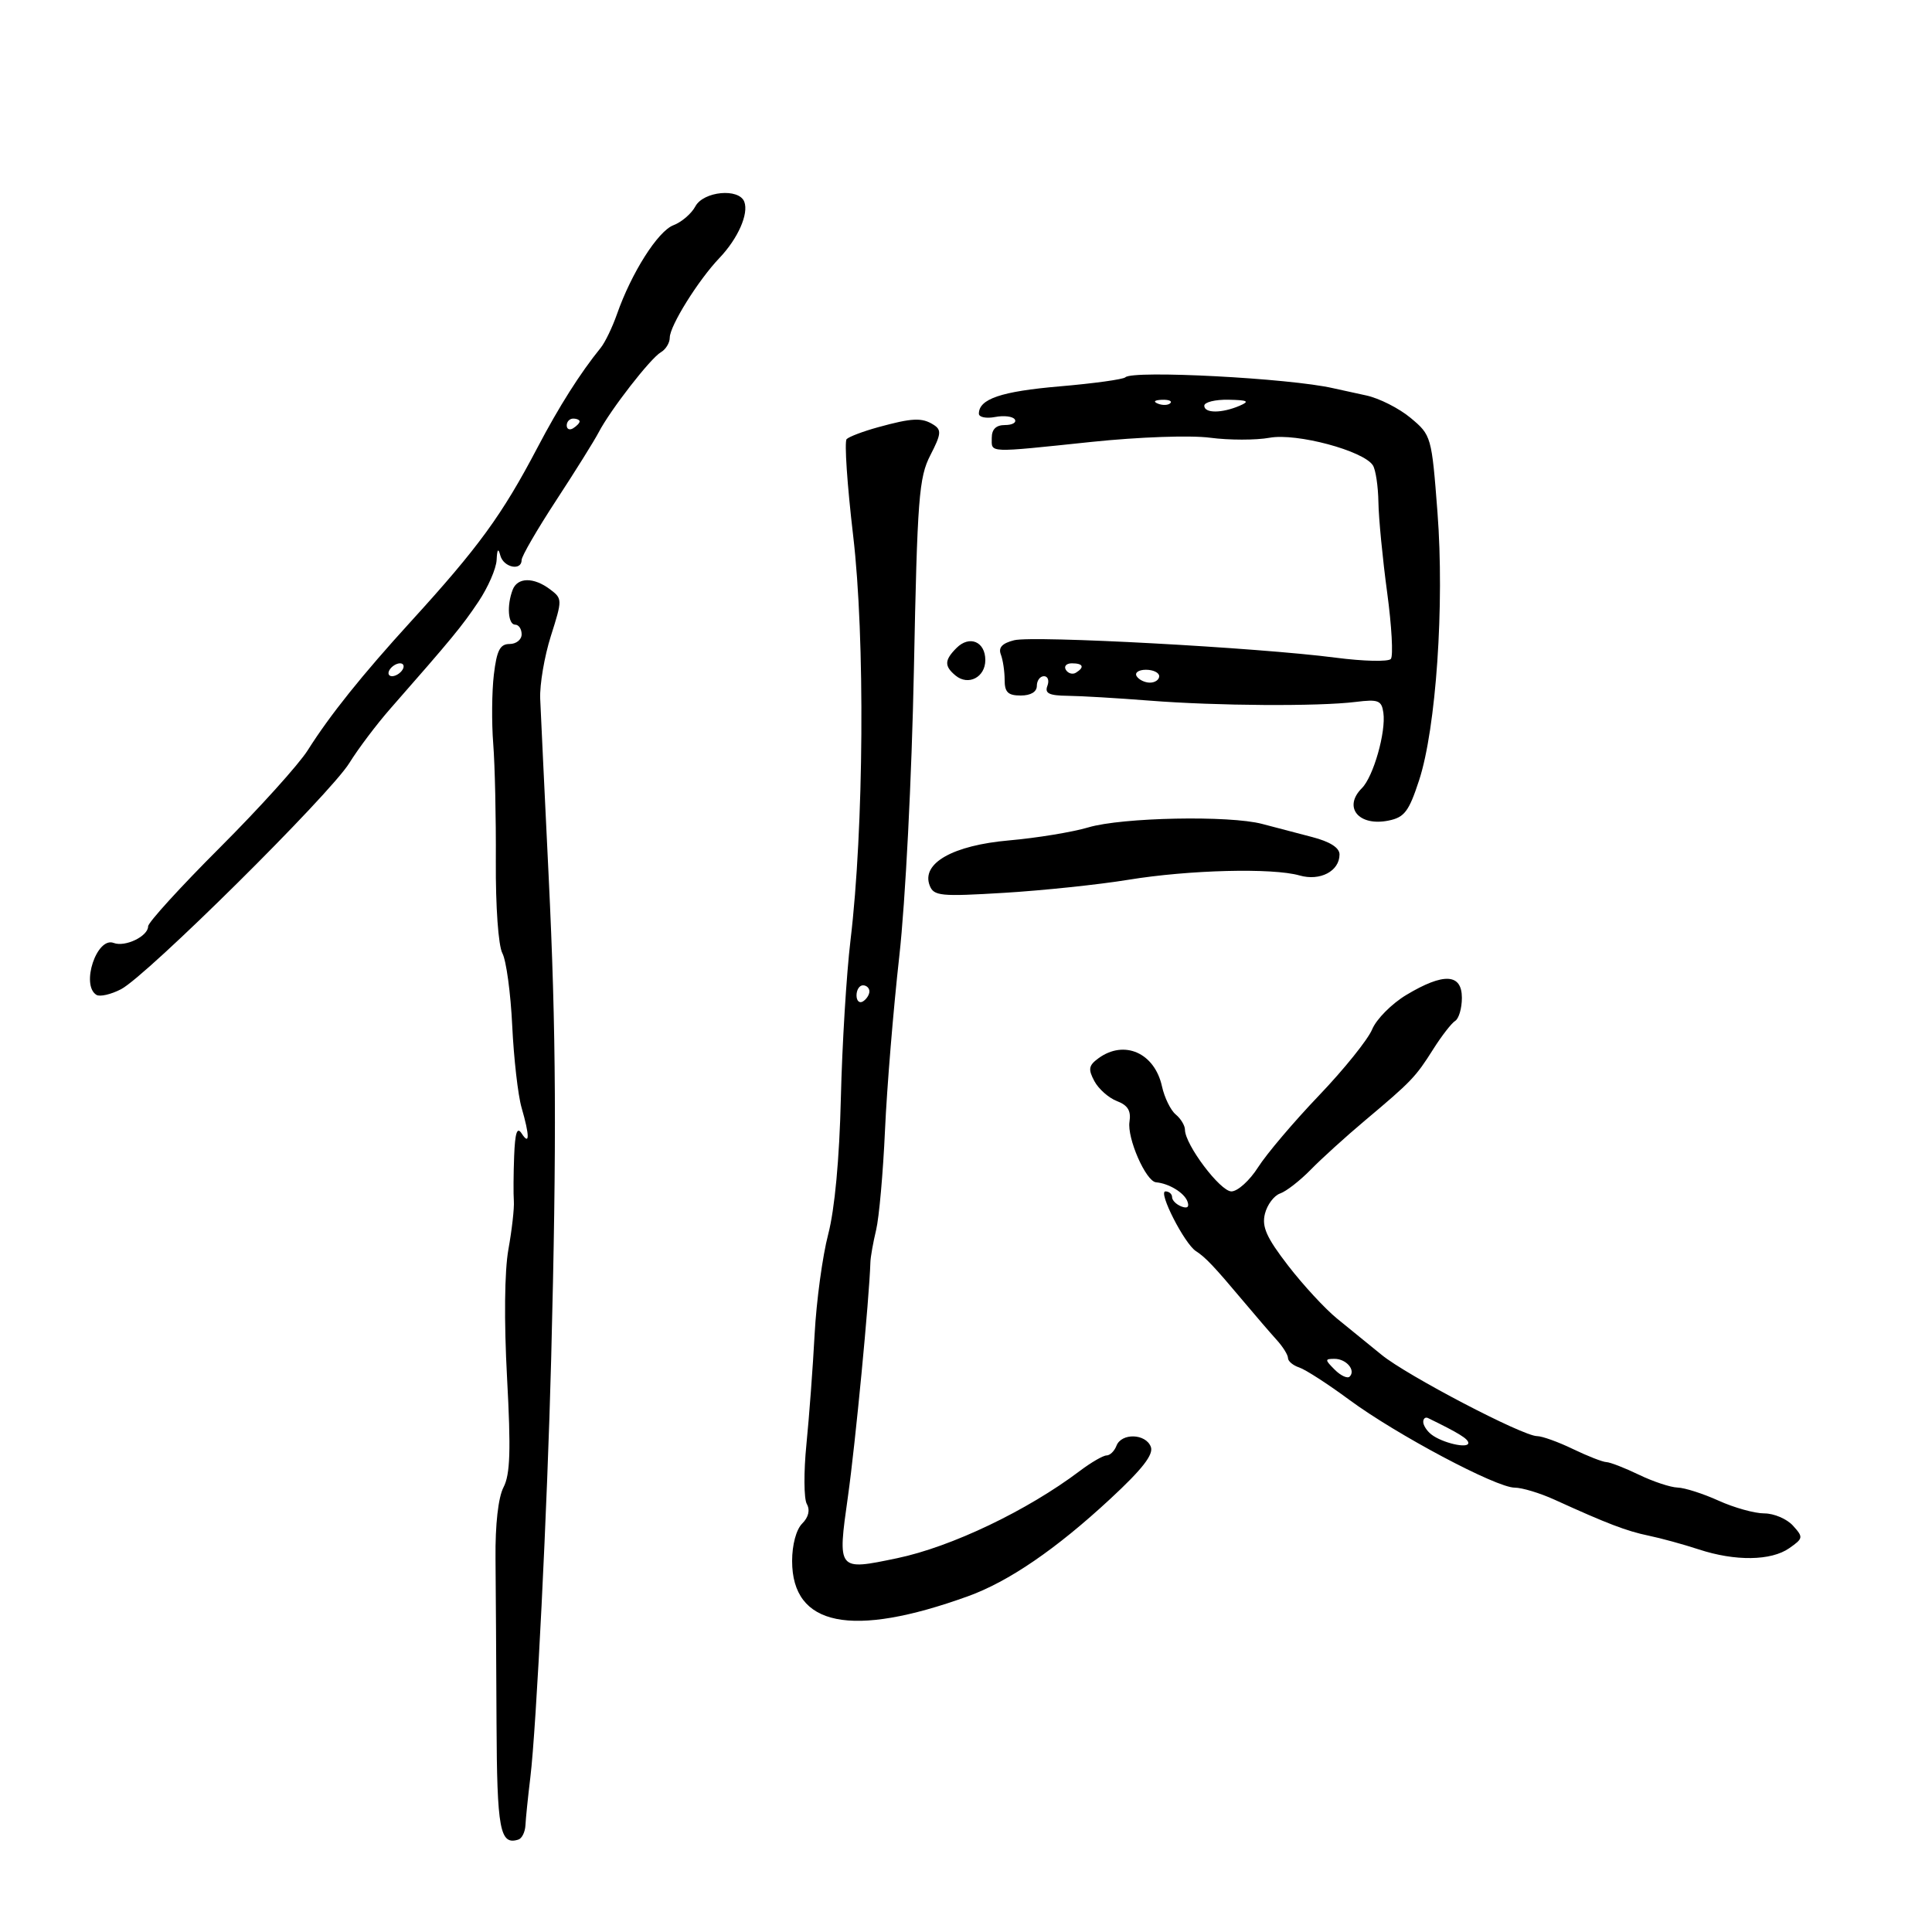 <svg xmlns="http://www.w3.org/2000/svg" width="300" height="300" viewBox="0 0 300 300" version="1.1">
	<path d="M 107.974 32.048 C 107.372 33.174, 105.838 34.491, 104.565 34.975 C 102.160 35.890, 98.056 42.356, 95.804 48.778 C 95.087 50.825, 93.953 53.174, 93.284 53.999 C 90.086 57.944, 86.811 63.111, 83.458 69.500 C 77.964 79.966, 74.329 84.961, 63.805 96.500 C 56.212 104.825, 51.229 111.046, 47.785 116.500 C 46.396 118.700, 40.251 125.506, 34.130 131.625 C 28.008 137.744, 23 143.241, 23 143.840 C 23 145.383, 19.432 147.103, 17.649 146.419 C 15.028 145.413, 12.519 152.966, 14.971 154.482 C 15.504 154.812, 17.224 154.419, 18.791 153.608 C 22.781 151.545, 51.229 123.360, 54.249 118.478 C 55.618 116.265, 58.484 112.464, 60.619 110.031 C 70.220 99.089, 71.724 97.263, 74.282 93.446 C 75.777 91.217, 77.052 88.292, 77.116 86.946 C 77.196 85.251, 77.372 85.037, 77.689 86.250 C 78.178 88.118, 81 88.713, 81 86.948 C 81 86.369, 83.413 82.206, 86.363 77.698 C 89.313 73.189, 92.284 68.431, 92.965 67.125 C 94.778 63.651, 101.009 55.628, 102.616 54.700 C 103.377 54.260, 104 53.239, 104 52.430 C 104 50.605, 108.421 43.513, 111.703 40.071 C 114.586 37.049, 116.290 33.198, 115.572 31.328 C 114.745 29.173, 109.233 29.695, 107.974 32.048 M 174.747 58.586 C 174.425 58.909, 169.832 59.543, 164.541 59.996 C 155.469 60.774, 152 61.947, 152 64.239 C 152 64.786, 153.136 65.016, 154.524 64.751 C 155.912 64.485, 157.289 64.658, 157.583 65.134 C 157.877 65.610, 157.191 66, 156.059 66 C 154.667 66, 154 66.648, 154 68 C 154 70.363, 153.133 70.328, 169.500 68.618 C 176.860 67.849, 184.841 67.568, 187.895 67.969 C 190.862 68.359, 195.024 68.361, 197.145 67.974 C 201.331 67.208, 211.742 69.993, 213.185 72.265 C 213.616 72.944, 214.001 75.525, 214.040 78 C 214.079 80.475, 214.690 86.775, 215.397 92 C 216.104 97.225, 216.361 101.870, 215.968 102.323 C 215.575 102.776, 211.709 102.685, 207.377 102.121 C 195.338 100.553, 160.475 98.664, 157.477 99.416 C 155.620 99.882, 154.996 100.548, 155.409 101.624 C 155.734 102.471, 156 104.252, 156 105.582 C 156 107.495, 156.523 108, 158.500 108 C 160.056 108, 161 107.433, 161 106.500 C 161 105.675, 161.498 105, 162.107 105 C 162.716 105, 162.955 105.675, 162.638 106.500 C 162.192 107.664, 162.897 108.010, 165.781 108.043 C 167.827 108.066, 173.550 108.404, 178.500 108.793 C 188.918 109.611, 204.713 109.711, 210.500 108.995 C 214.028 108.558, 214.537 108.756, 214.809 110.673 C 215.235 113.664, 213.261 120.596, 211.474 122.384 C 208.507 125.350, 210.976 128.359, 215.607 127.421 C 218.079 126.920, 218.770 126.009, 220.354 121.168 C 222.996 113.092, 224.312 93.900, 223.209 79.531 C 222.306 67.757, 222.254 67.576, 219.045 64.897 C 217.258 63.405, 214.155 61.834, 212.148 61.405 C 210.142 60.976, 207.825 60.470, 207 60.279 C 200.286 58.730, 175.884 57.449, 174.747 58.586 M 179.813 62.683 C 180.534 62.972, 181.397 62.936, 181.729 62.604 C 182.061 62.272, 181.471 62.036, 180.417 62.079 C 179.252 62.127, 179.015 62.364, 179.813 62.683 M 187 63 C 187 64.194, 189.721 64.194, 192.500 63 C 194.104 62.311, 193.758 62.127, 190.750 62.070 C 188.688 62.032, 187 62.450, 187 63 M 88 66.059 C 88 66.641, 88.450 66.840, 89 66.500 C 89.550 66.160, 90 65.684, 90 65.441 C 90 65.198, 89.550 65, 89 65 C 88.450 65, 88 65.477, 88 66.059 M 136.320 66.348 C 134.020 66.982, 131.836 67.809, 131.466 68.187 C 131.095 68.565, 131.551 75.315, 132.478 83.187 C 134.341 99.003, 134.146 128.633, 132.065 146 C 131.439 151.225, 130.766 162.250, 130.569 170.500 C 130.344 179.954, 129.617 187.775, 128.603 191.655 C 127.718 195.040, 126.770 202.015, 126.496 207.155 C 126.222 212.295, 125.648 219.997, 125.221 224.270 C 124.793 228.544, 124.819 232.713, 125.279 233.534 C 125.814 234.490, 125.554 235.588, 124.557 236.585 C 123.637 237.506, 123 239.878, 123 242.383 C 123 252.532, 132.233 254.390, 150.287 247.873 C 156.635 245.582, 163.975 240.561, 172.418 232.732 C 177.388 228.124, 179.157 225.851, 178.699 224.659 C 177.906 222.590, 174.138 222.478, 173.362 224.500 C 173.045 225.325, 172.354 226, 171.826 226 C 171.298 226, 169.434 227.080, 167.683 228.401 C 159.497 234.575, 147.715 240.202, 139.300 241.958 C 130.002 243.898, 130.036 243.940, 131.673 232.336 C 132.822 224.185, 134.982 201.643, 135.155 196 C 135.180 195.175, 135.579 192.925, 136.042 191 C 136.505 189.075, 137.126 182.100, 137.422 175.500 C 137.718 168.900, 138.716 156.750, 139.640 148.500 C 140.593 139.991, 141.575 120.735, 141.910 104 C 142.443 77.335, 142.689 74.134, 144.463 70.691 C 146.154 67.411, 146.224 66.753, 144.963 65.956 C 143.155 64.812, 141.645 64.881, 136.320 66.348 M 79.607 91.582 C 78.671 94.020, 78.888 97, 80 97 C 80.550 97, 81 97.675, 81 98.500 C 81 99.325, 80.158 100, 79.129 100 C 77.643 100, 77.140 100.979, 76.687 104.750 C 76.373 107.362, 76.329 112.200, 76.589 115.500 C 76.849 118.800, 77.031 127.010, 76.992 133.743 C 76.952 140.792, 77.384 146.849, 78.010 148.019 C 78.608 149.136, 79.296 154.202, 79.538 159.275 C 79.780 164.349, 80.433 170.072, 80.989 171.993 C 82.255 176.370, 82.260 177.950, 81 176 C 80.294 174.908, 79.978 175.859, 79.837 179.500 C 79.731 182.250, 79.709 185.400, 79.790 186.500 C 79.870 187.600, 79.490 190.975, 78.945 194 C 78.340 197.360, 78.258 205.117, 78.735 213.940 C 79.345 225.215, 79.225 228.941, 78.188 230.939 C 77.364 232.526, 76.891 236.729, 76.943 242 C 76.988 246.675, 77.059 258.148, 77.099 267.495 C 77.172 284.156, 77.624 286.570, 80.500 285.646 C 81.050 285.469, 81.541 284.464, 81.592 283.412 C 81.642 282.361, 81.984 279.025, 82.351 276 C 83.291 268.260, 84.990 234.109, 85.586 211 C 86.457 177.194, 86.367 160.197, 85.191 136 C 84.563 123.075, 83.974 110.700, 83.882 108.500 C 83.790 106.300, 84.537 101.910, 85.542 98.745 C 87.331 93.108, 87.329 92.960, 85.434 91.527 C 82.882 89.596, 80.360 89.620, 79.607 91.582 M 148.529 100.614 C 146.642 102.501, 146.608 103.430, 148.373 104.895 C 150.353 106.538, 153 105.168, 153 102.500 C 153 99.631, 150.547 98.596, 148.529 100.614 M 60.500 104 C 60.160 104.550, 60.332 105, 60.882 105 C 61.432 105, 62.160 104.550, 62.500 104 C 62.840 103.450, 62.668 103, 62.118 103 C 61.568 103, 60.840 103.450, 60.500 104 M 165.510 104.016 C 165.856 104.575, 166.557 104.774, 167.069 104.457 C 168.456 103.600, 168.198 103, 166.441 103 C 165.584 103, 165.165 103.457, 165.510 104.016 M 176.500 105 C 176.840 105.550, 177.766 106, 178.559 106 C 179.352 106, 180 105.550, 180 105 C 180 104.450, 179.073 104, 177.941 104 C 176.809 104, 176.160 104.450, 176.500 105 M 169 128.476 C 166.525 129.211, 160.991 130.120, 156.701 130.496 C 147.951 131.263, 143.037 134.048, 144.358 137.491 C 144.990 139.139, 146.012 139.239, 155.981 138.634 C 161.992 138.269, 170.643 137.359, 175.205 136.612 C 184.639 135.069, 197.611 134.741, 201.796 135.941 C 204.986 136.856, 208 135.271, 208 132.678 C 208 131.634, 206.521 130.694, 203.750 129.975 C 201.412 129.368, 197.925 128.453, 196 127.942 C 190.914 126.590, 174.239 126.920, 169 128.476 M 218.380 154.489 C 216.114 155.847, 213.723 158.255, 213.066 159.840 C 212.410 161.425, 208.693 166.047, 204.806 170.111 C 200.920 174.175, 196.668 179.188, 195.357 181.250 C 194.047 183.313, 192.181 185, 191.211 185 C 189.475 185, 184 177.727, 184 175.422 C 184 174.775, 183.354 173.709, 182.564 173.053 C 181.775 172.398, 180.816 170.437, 180.433 168.695 C 179.289 163.487, 174.571 161.400, 170.565 164.329 C 169.043 165.442, 168.940 166.020, 169.934 167.877 C 170.587 169.097, 172.163 170.492, 173.436 170.976 C 175.125 171.618, 175.652 172.483, 175.387 174.178 C 174.988 176.728, 177.933 183.449, 179.509 183.586 C 181.496 183.760, 183.858 185.188, 184.372 186.526 C 184.714 187.418, 184.390 187.703, 183.449 187.342 C 182.652 187.036, 182 186.384, 182 185.893 C 182 185.402, 181.537 185, 180.970 185 C 179.773 185, 183.919 193.126, 185.701 194.272 C 187.181 195.224, 188.524 196.640, 193 201.971 C 194.925 204.264, 197.287 207.008, 198.250 208.070 C 199.213 209.131, 200 210.398, 200 210.883 C 200 211.369, 200.787 212.026, 201.750 212.344 C 202.713 212.661, 206.200 214.914, 209.500 217.351 C 216.825 222.760, 232.336 231, 235.193 231 C 236.341 231, 239.130 231.843, 241.390 232.872 C 249.571 236.600, 252.570 237.746, 256.004 238.458 C 257.927 238.856, 261.428 239.816, 263.785 240.591 C 269.444 242.452, 275.019 242.376, 277.841 240.399 C 280.015 238.876, 280.043 238.705, 278.408 236.899 C 277.463 235.854, 275.459 235, 273.954 235 C 272.450 235, 269.257 234.110, 266.859 233.022 C 264.462 231.934, 261.600 231.019, 260.500 230.988 C 259.400 230.957, 256.700 230.063, 254.500 229 C 252.300 227.937, 250.022 227.053, 249.438 227.034 C 248.854 227.015, 246.513 226.100, 244.236 225 C 241.959 223.900, 239.456 223, 238.674 223 C 236.460 223, 218.466 213.592, 214.534 210.378 C 212.597 208.795, 209.498 206.273, 207.646 204.774 C 205.795 203.274, 202.367 199.568, 200.028 196.537 C 196.658 192.168, 195.910 190.496, 196.418 188.470 C 196.771 187.064, 197.834 185.647, 198.780 185.321 C 199.726 184.995, 201.870 183.327, 203.543 181.614 C 205.217 179.901, 208.997 176.475, 211.942 174 C 219.175 167.921, 219.815 167.253, 222.548 162.924 C 223.852 160.858, 225.387 158.879, 225.959 158.525 C 226.532 158.171, 227 156.559, 227 154.941 C 227 151.160, 224.179 151.012, 218.380 154.489 M 133 154.559 C 133 155.416, 133.450 155.840, 134 155.500 C 134.550 155.160, 135 154.459, 135 153.941 C 135 153.423, 134.550 153, 134 153 C 133.450 153, 133 153.702, 133 154.559 M 207.262 212.690 C 208.192 213.620, 209.233 214.100, 209.576 213.757 C 210.561 212.773, 209.050 211, 207.227 211 C 205.700 211, 205.703 211.132, 207.262 212.690 M 221 220.794 C 221 221.323, 221.563 222.195, 222.250 222.733 C 223.937 224.053, 228 224.996, 228 224.067 C 228 223.436, 226.539 222.532, 221.750 220.199 C 221.338 219.998, 221 220.266, 221 220.794" stroke="none" fill="black" fill-rule="evenodd"/>
</svg>